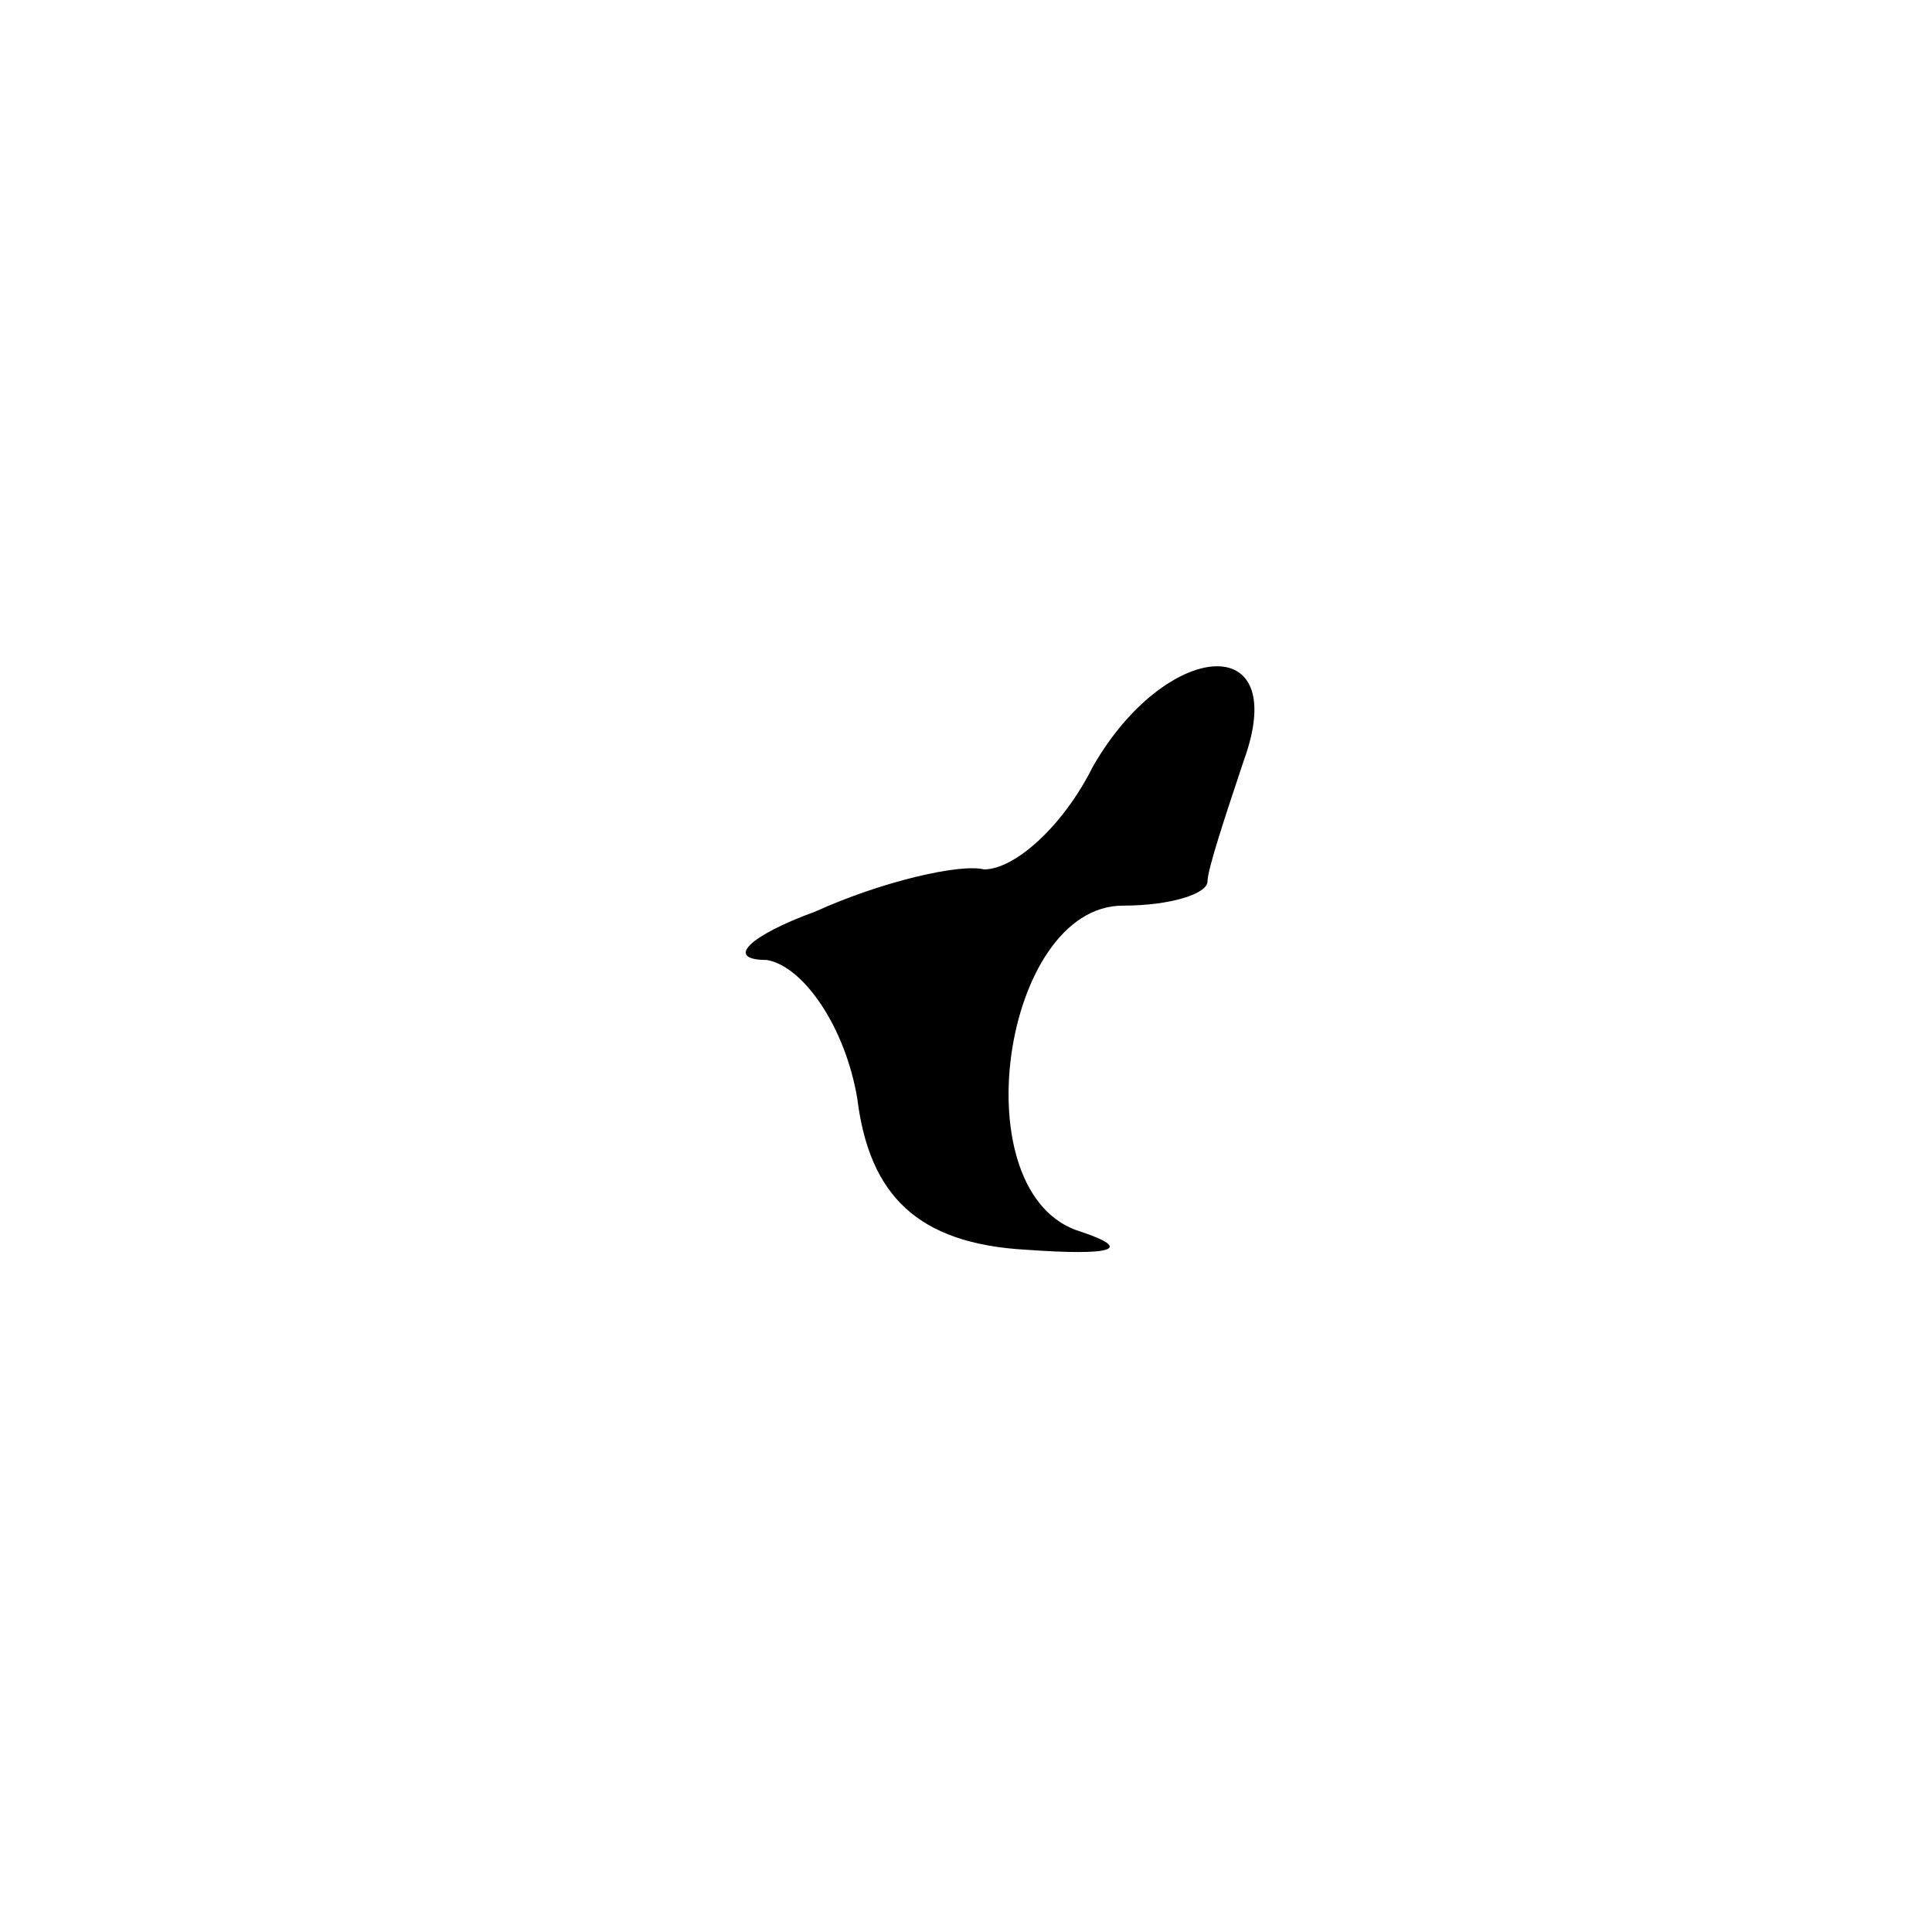 <?xml version="1.0" standalone="no"?>
<!DOCTYPE svg PUBLIC "-//W3C//DTD SVG 20010904//EN"
 "http://www.w3.org/TR/2001/REC-SVG-20010904/DTD/svg10.dtd">
<svg version="1.0" xmlns="http://www.w3.org/2000/svg"
 width="32pt" height="32pt" viewBox="0 0 32 32"
 preserveAspectRatio="xMidYMid meet">
<g transform="translate(0,32) scale(0.1,-0.1)"
fill="#000000" stroke="none">
<path fill="#000000" stroke="none" d="M181 193 c-5 -10 -13 -17 -18 -17 -4 1
-17 -2 -28 -7 -11 -4 -15 -8 -8 -8 6 -1 13 -11 15 -23 2 -16 10 -24 28 -25 14
-1 18 0 9 3 -20 6 -13 54 7 54 8 0 14 2 14 4 0 2 3 11 6 20 8 22 -13 20 -25
-1z"/>
</g>
</svg>
